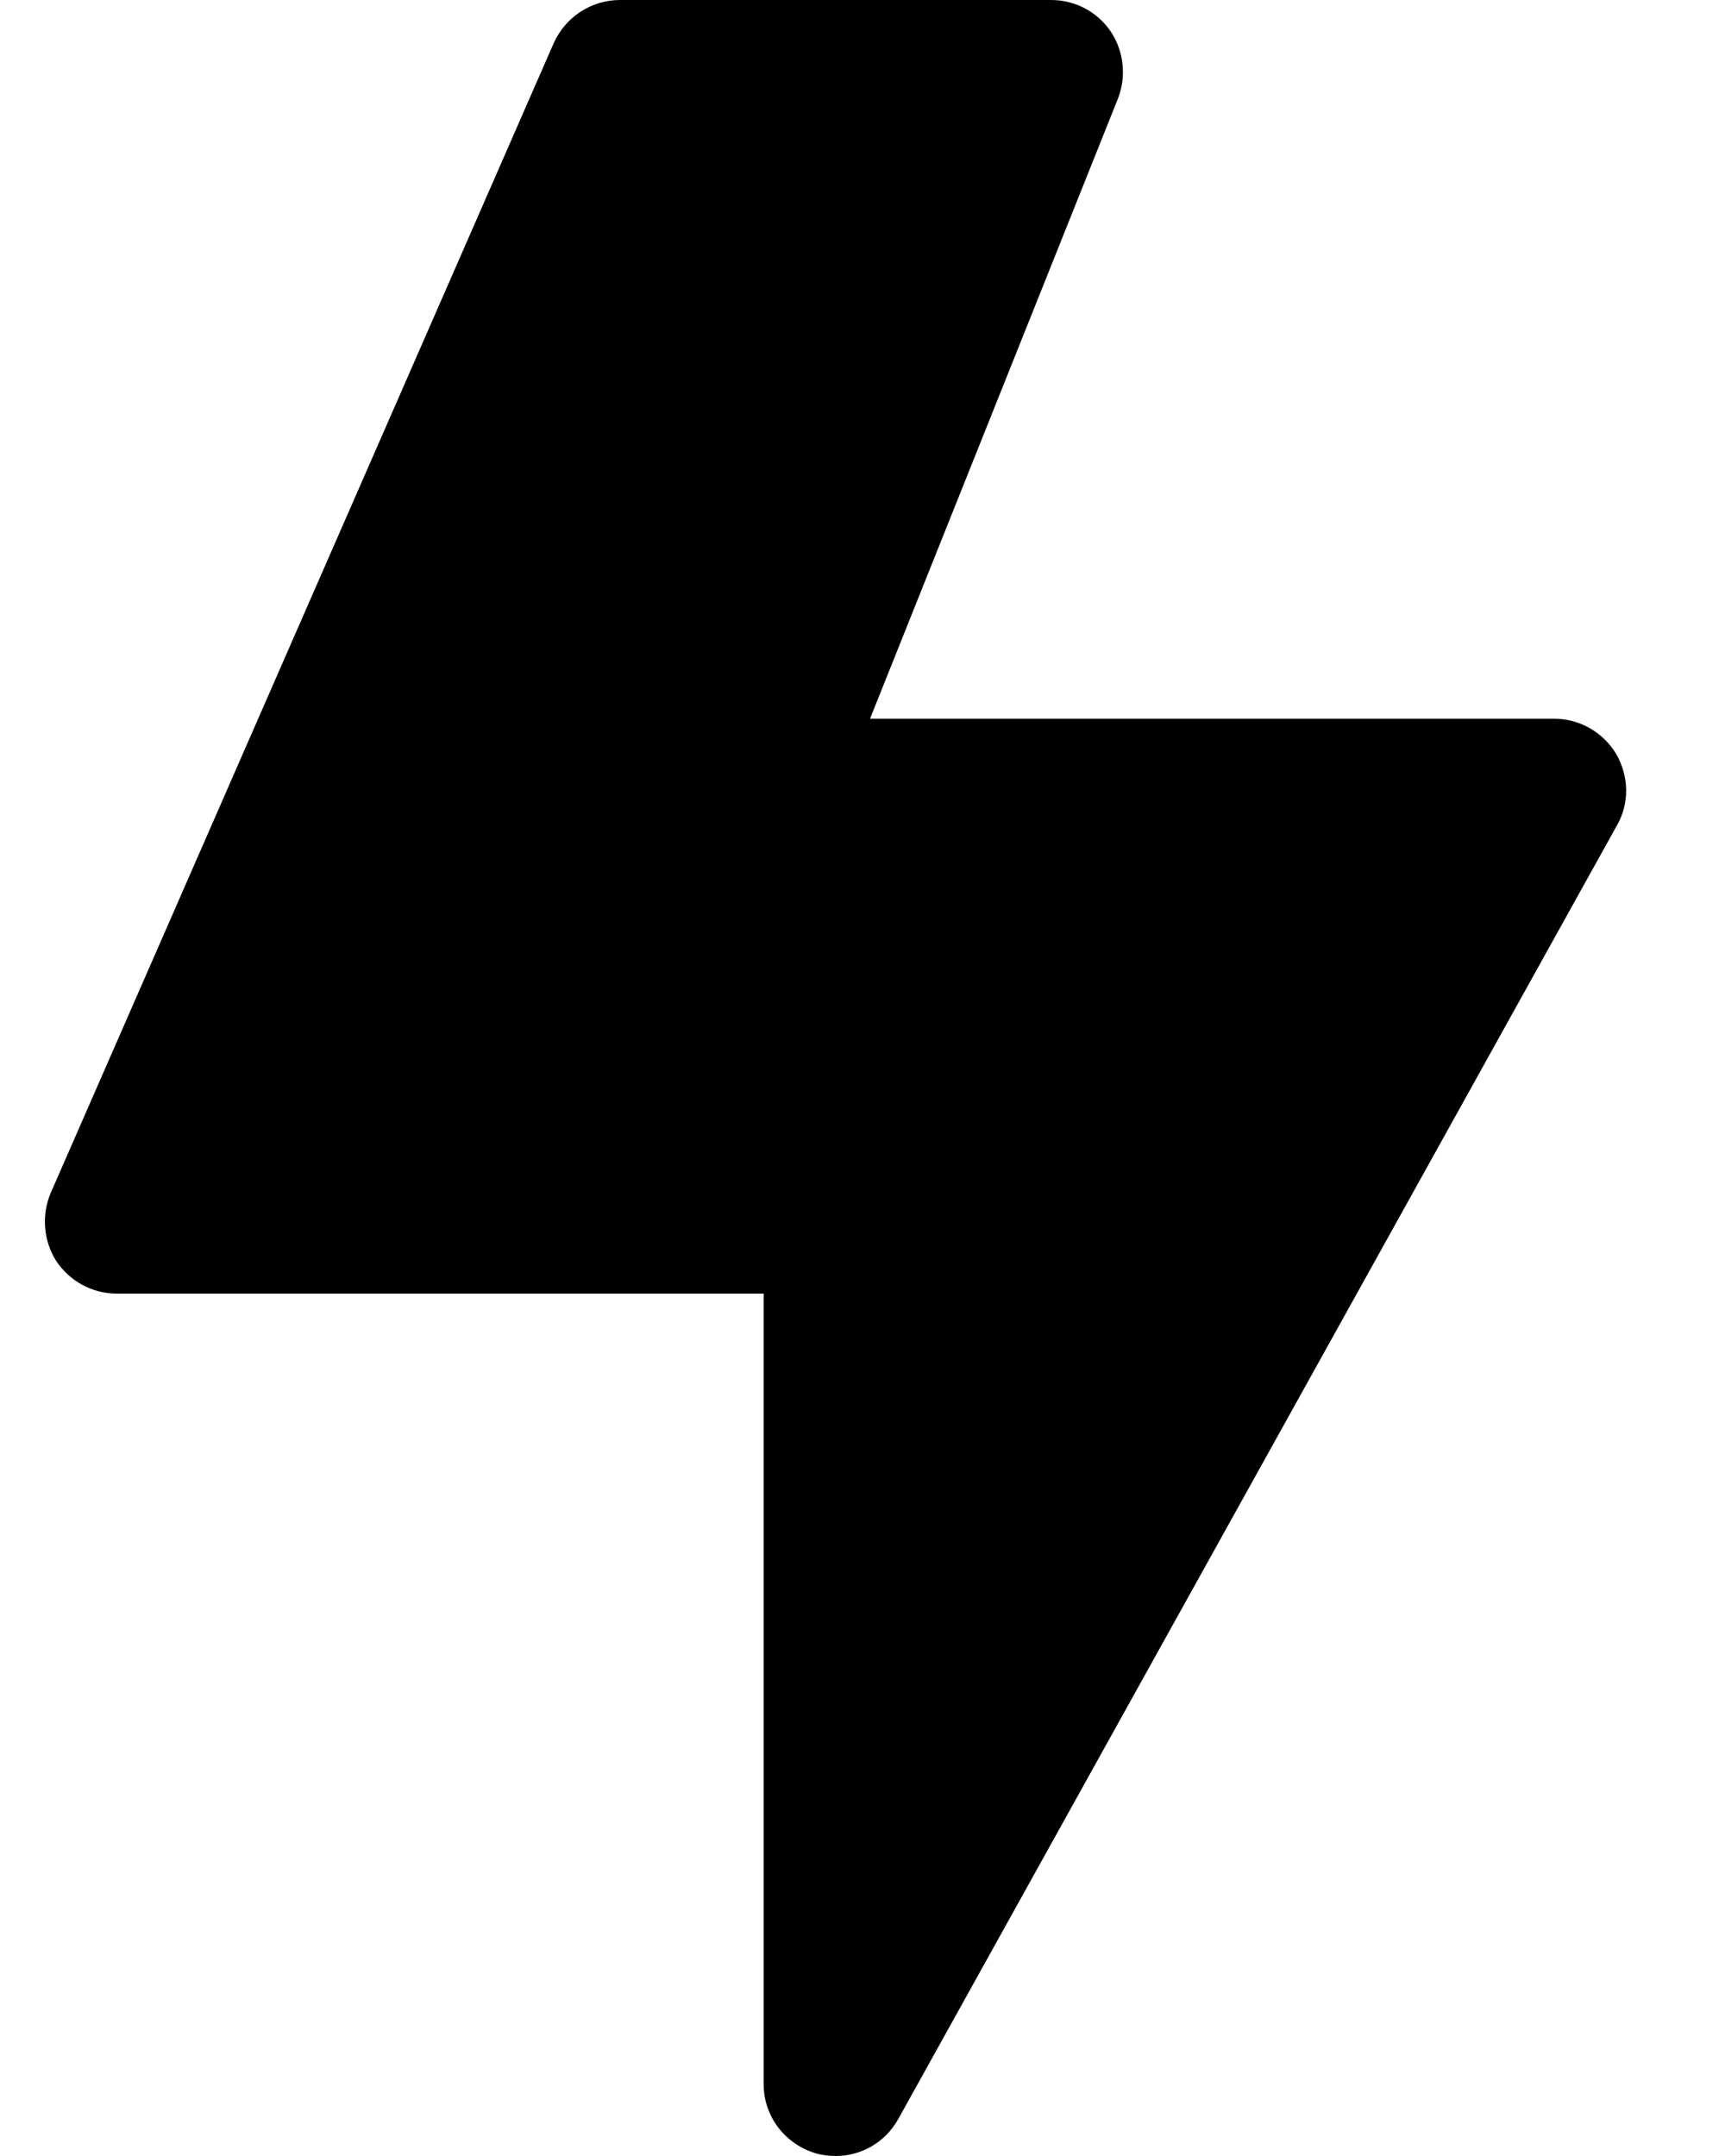 <svg width="16" height="20" viewBox="0 0 16 20" fill="none" xmlns="http://www.w3.org/2000/svg">
<path d="M14.996 7.66L8.33 19.66C8.21 19.873 7.99 20 7.75 20C7.696 20 7.636 19.993 7.583 19.98C7.29 19.9 7.083 19.64 7.083 19.333V12H1.083C0.856 12 0.65 11.887 0.523 11.7C0.403 11.513 0.383 11.273 0.47 11.067L5.136 0.4C5.243 0.16 5.483 0 5.75 0H9.75C9.97 0 10.176 0.107 10.303 0.293C10.423 0.473 10.45 0.707 10.37 0.913L8.07 6.667H14.416C14.65 6.667 14.87 6.793 14.99 6.993C15.11 7.2 15.116 7.453 14.996 7.66Z" fill="currentColor"/>
</svg>
